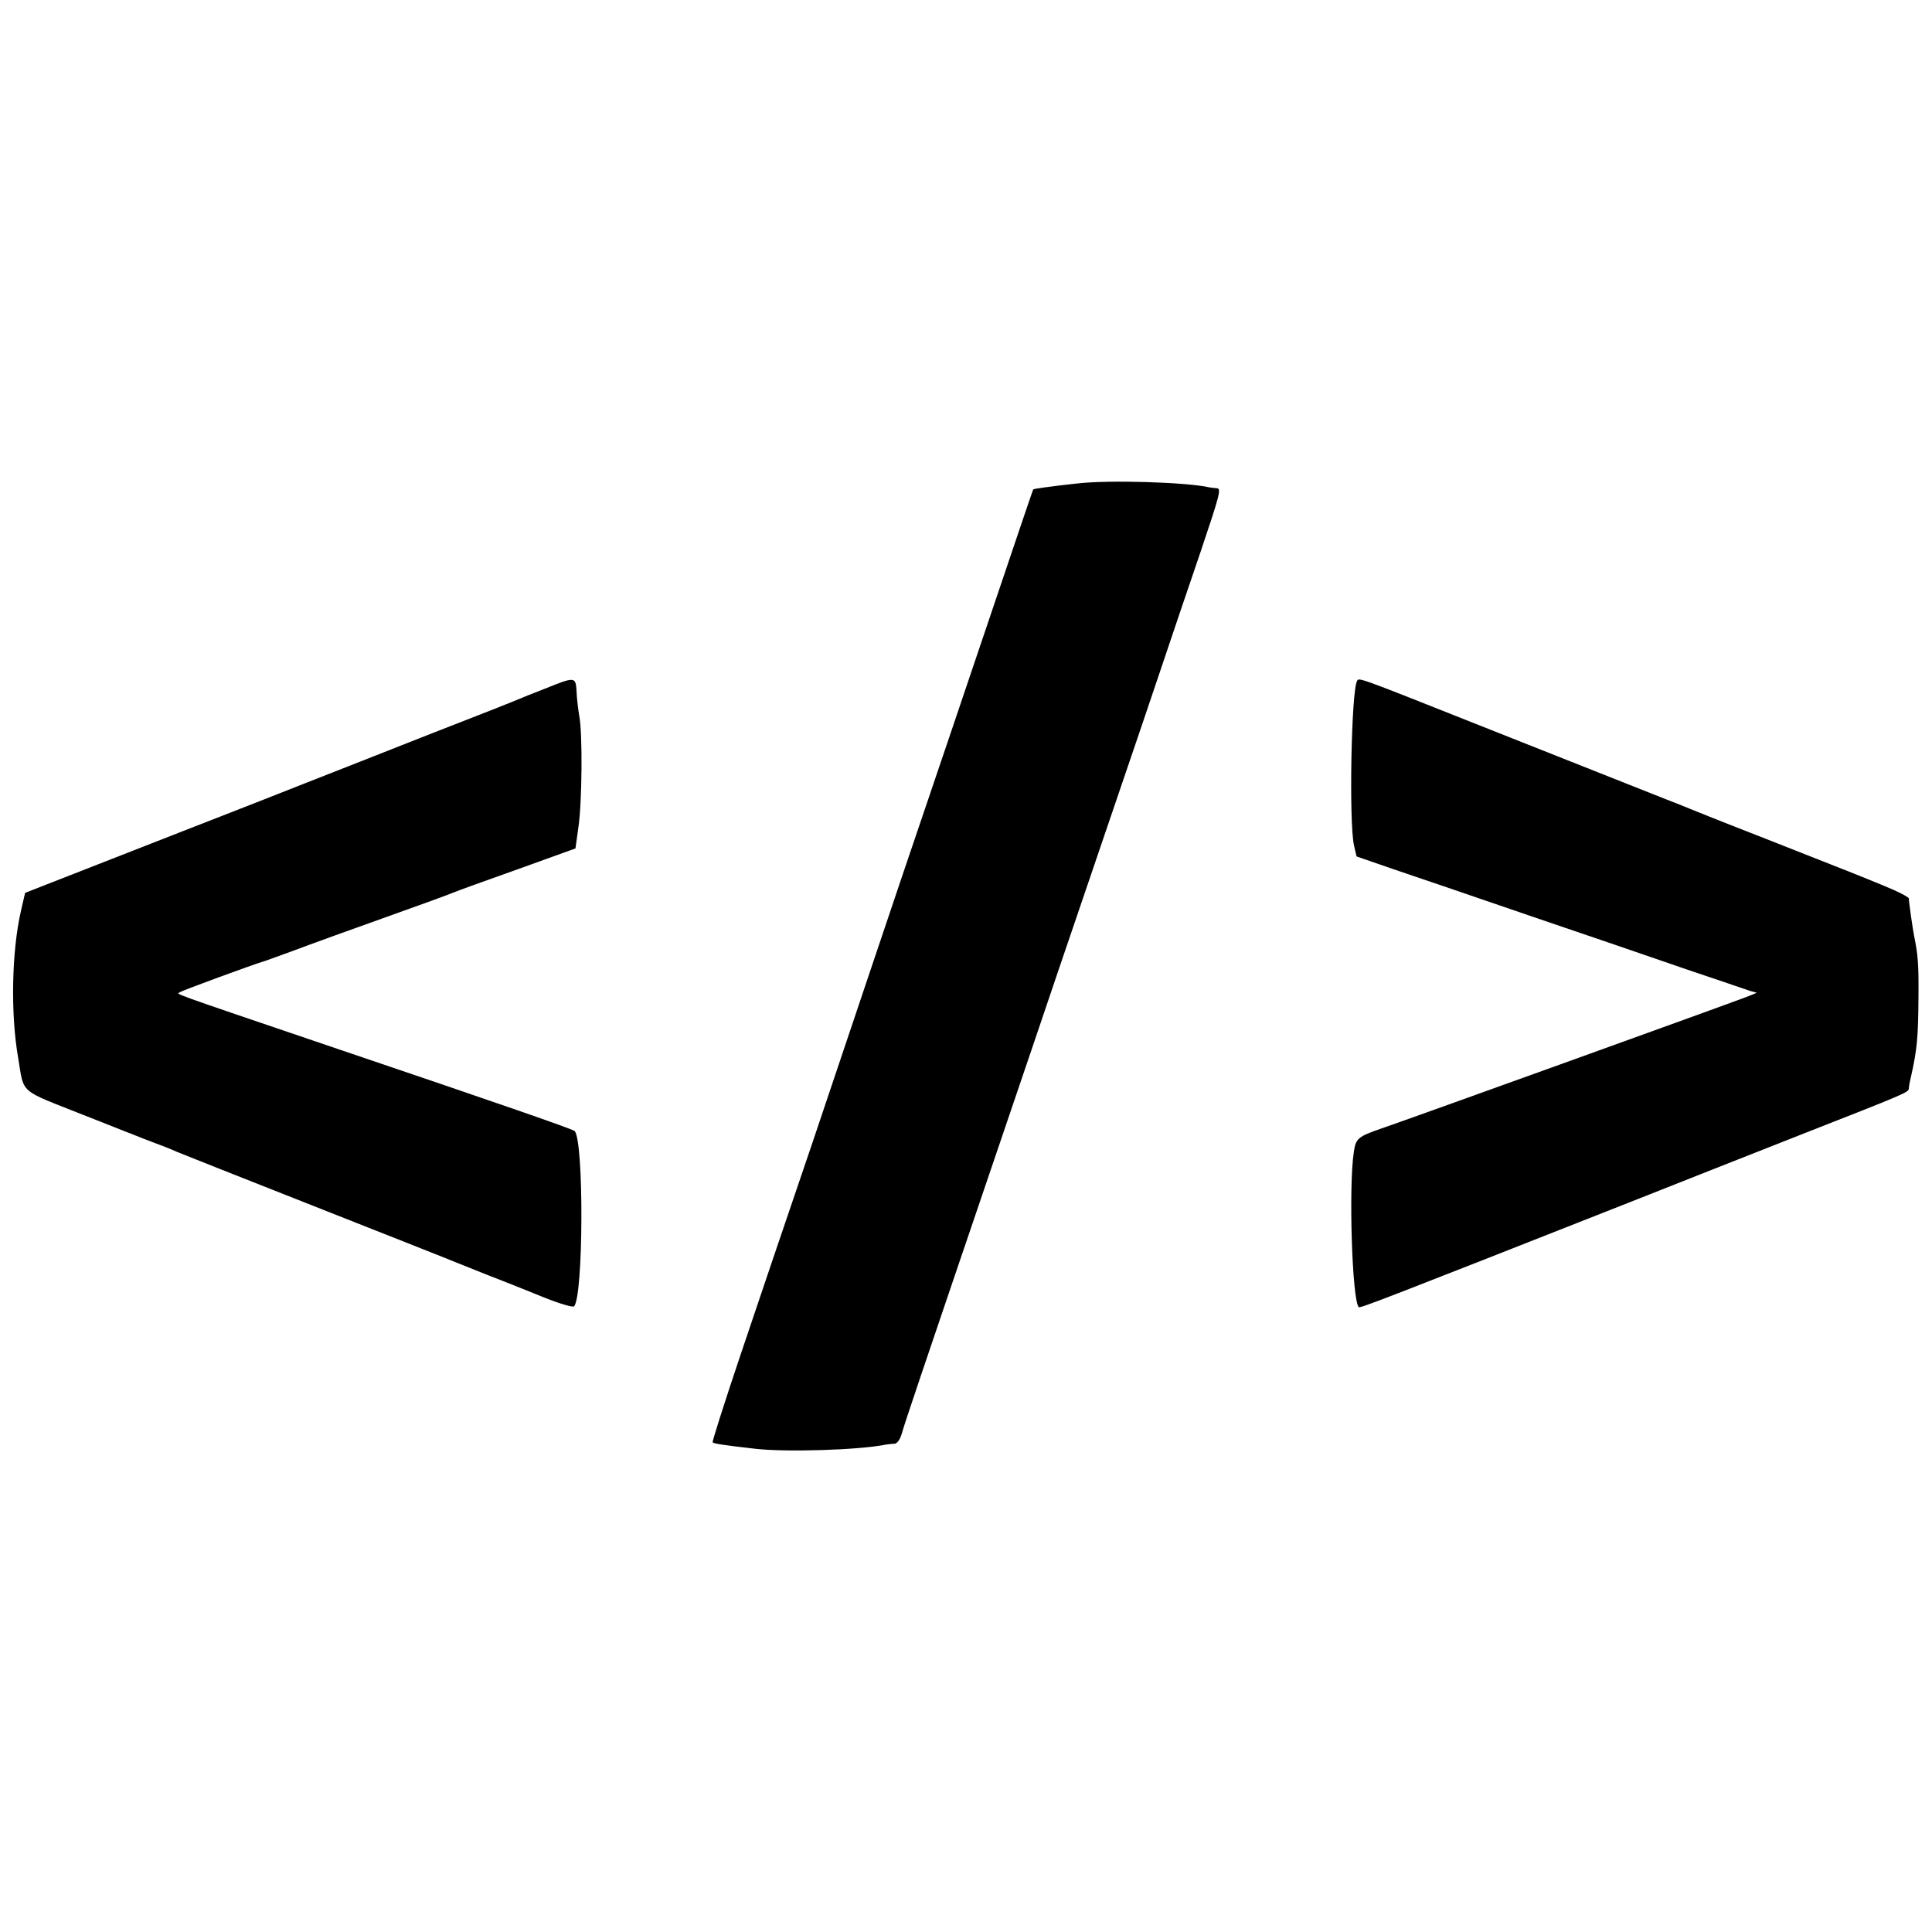 <?xml version="1.0" standalone="no"?>
<!DOCTYPE svg PUBLIC "-//W3C//DTD SVG 20010904//EN"
 "http://www.w3.org/TR/2001/REC-SVG-20010904/DTD/svg10.dtd">
<svg version="1.0" xmlns="http://www.w3.org/2000/svg"
 width="700pt" height="700pt" viewBox="0 0 700 700"
 preserveAspectRatio="xMidYMid meet">
<g transform="translate(0,700) scale(0.1,-0.1)"
fill="#000000" stroke="none">
<path d="M3900 5248 c-92 -10 -154 -19 -156 -21 -2 -2 -8 -20 -306 -902 -116
-341 -239 -705 -274 -810 -35 -104 -135 -401 -222 -660 -88 -258 -206 -606
-262 -773 -56 -167 -100 -305 -98 -308 6 -5 40 -10 153 -23 110 -13 377 -5
475 15 8 1 22 3 31 3 10 1 20 15 27 39 10 36 50 155 367 1087 86 253 174 512
195 575 41 121 294 864 303 890 3 8 35 103 71 210 36 107 101 300 145 428 70
208 77 232 60 233 -11 1 -22 2 -26 3 -81 19 -368 28 -483 14z"/>
<path d="M1975 4505 c-44 -17 -89 -35 -100 -40 -11 -5 -150 -60 -310 -122
-159 -63 -371 -146 -470 -185 -99 -39 -223 -88 -275 -108 -52 -20 -238 -93
-412 -161 l-317 -124 -15 -65 c-34 -148 -38 -375 -10 -534 22 -132 0 -112 237
-206 117 -46 232 -92 257 -101 25 -9 61 -23 80 -32 19 -8 249 -99 510 -202
261 -103 489 -193 505 -200 17 -7 71 -28 120 -48 50 -19 137 -54 194 -77 57
-23 107 -38 111 -33 34 36 36 600 2 635 -7 7 -263 96 -857 297 -648 220 -582
197 -573 206 4 5 267 101 298 110 8 2 62 22 120 43 58 22 202 74 320 116 118
42 231 83 250 91 19 8 127 47 240 87 l205 74 11 79 c13 91 15 336 3 400 -4 23
-9 63 -10 89 -3 55 -5 55 -114 11z"/>
<path d="M4917 4533 c-21 -34 -30 -515 -11 -597 l9 -39 130 -45 c72 -24 294
-100 495 -169 201 -68 457 -156 570 -195 113 -38 216 -73 230 -78 l25 -7 -29
-12 c-50 -20 -1246 -451 -1326 -478 -90 -31 -98 -37 -105 -88 -19 -126 -6
-537 18 -561 4 -5 99 32 997 386 129 51 399 158 600 237 385 151 395 155 396
169 0 5 3 23 7 39 23 102 27 144 28 295 1 118 -2 151 -16 220 -4 19 -19 122
-19 135 -1 5 -41 26 -91 46 -105 43 -67 28 -425 169 -157 61 -294 116 -305
121 -11 4 -99 39 -195 77 -96 38 -348 138 -560 222 -425 169 -416 165 -423
153z"/>
</g>
</svg>
